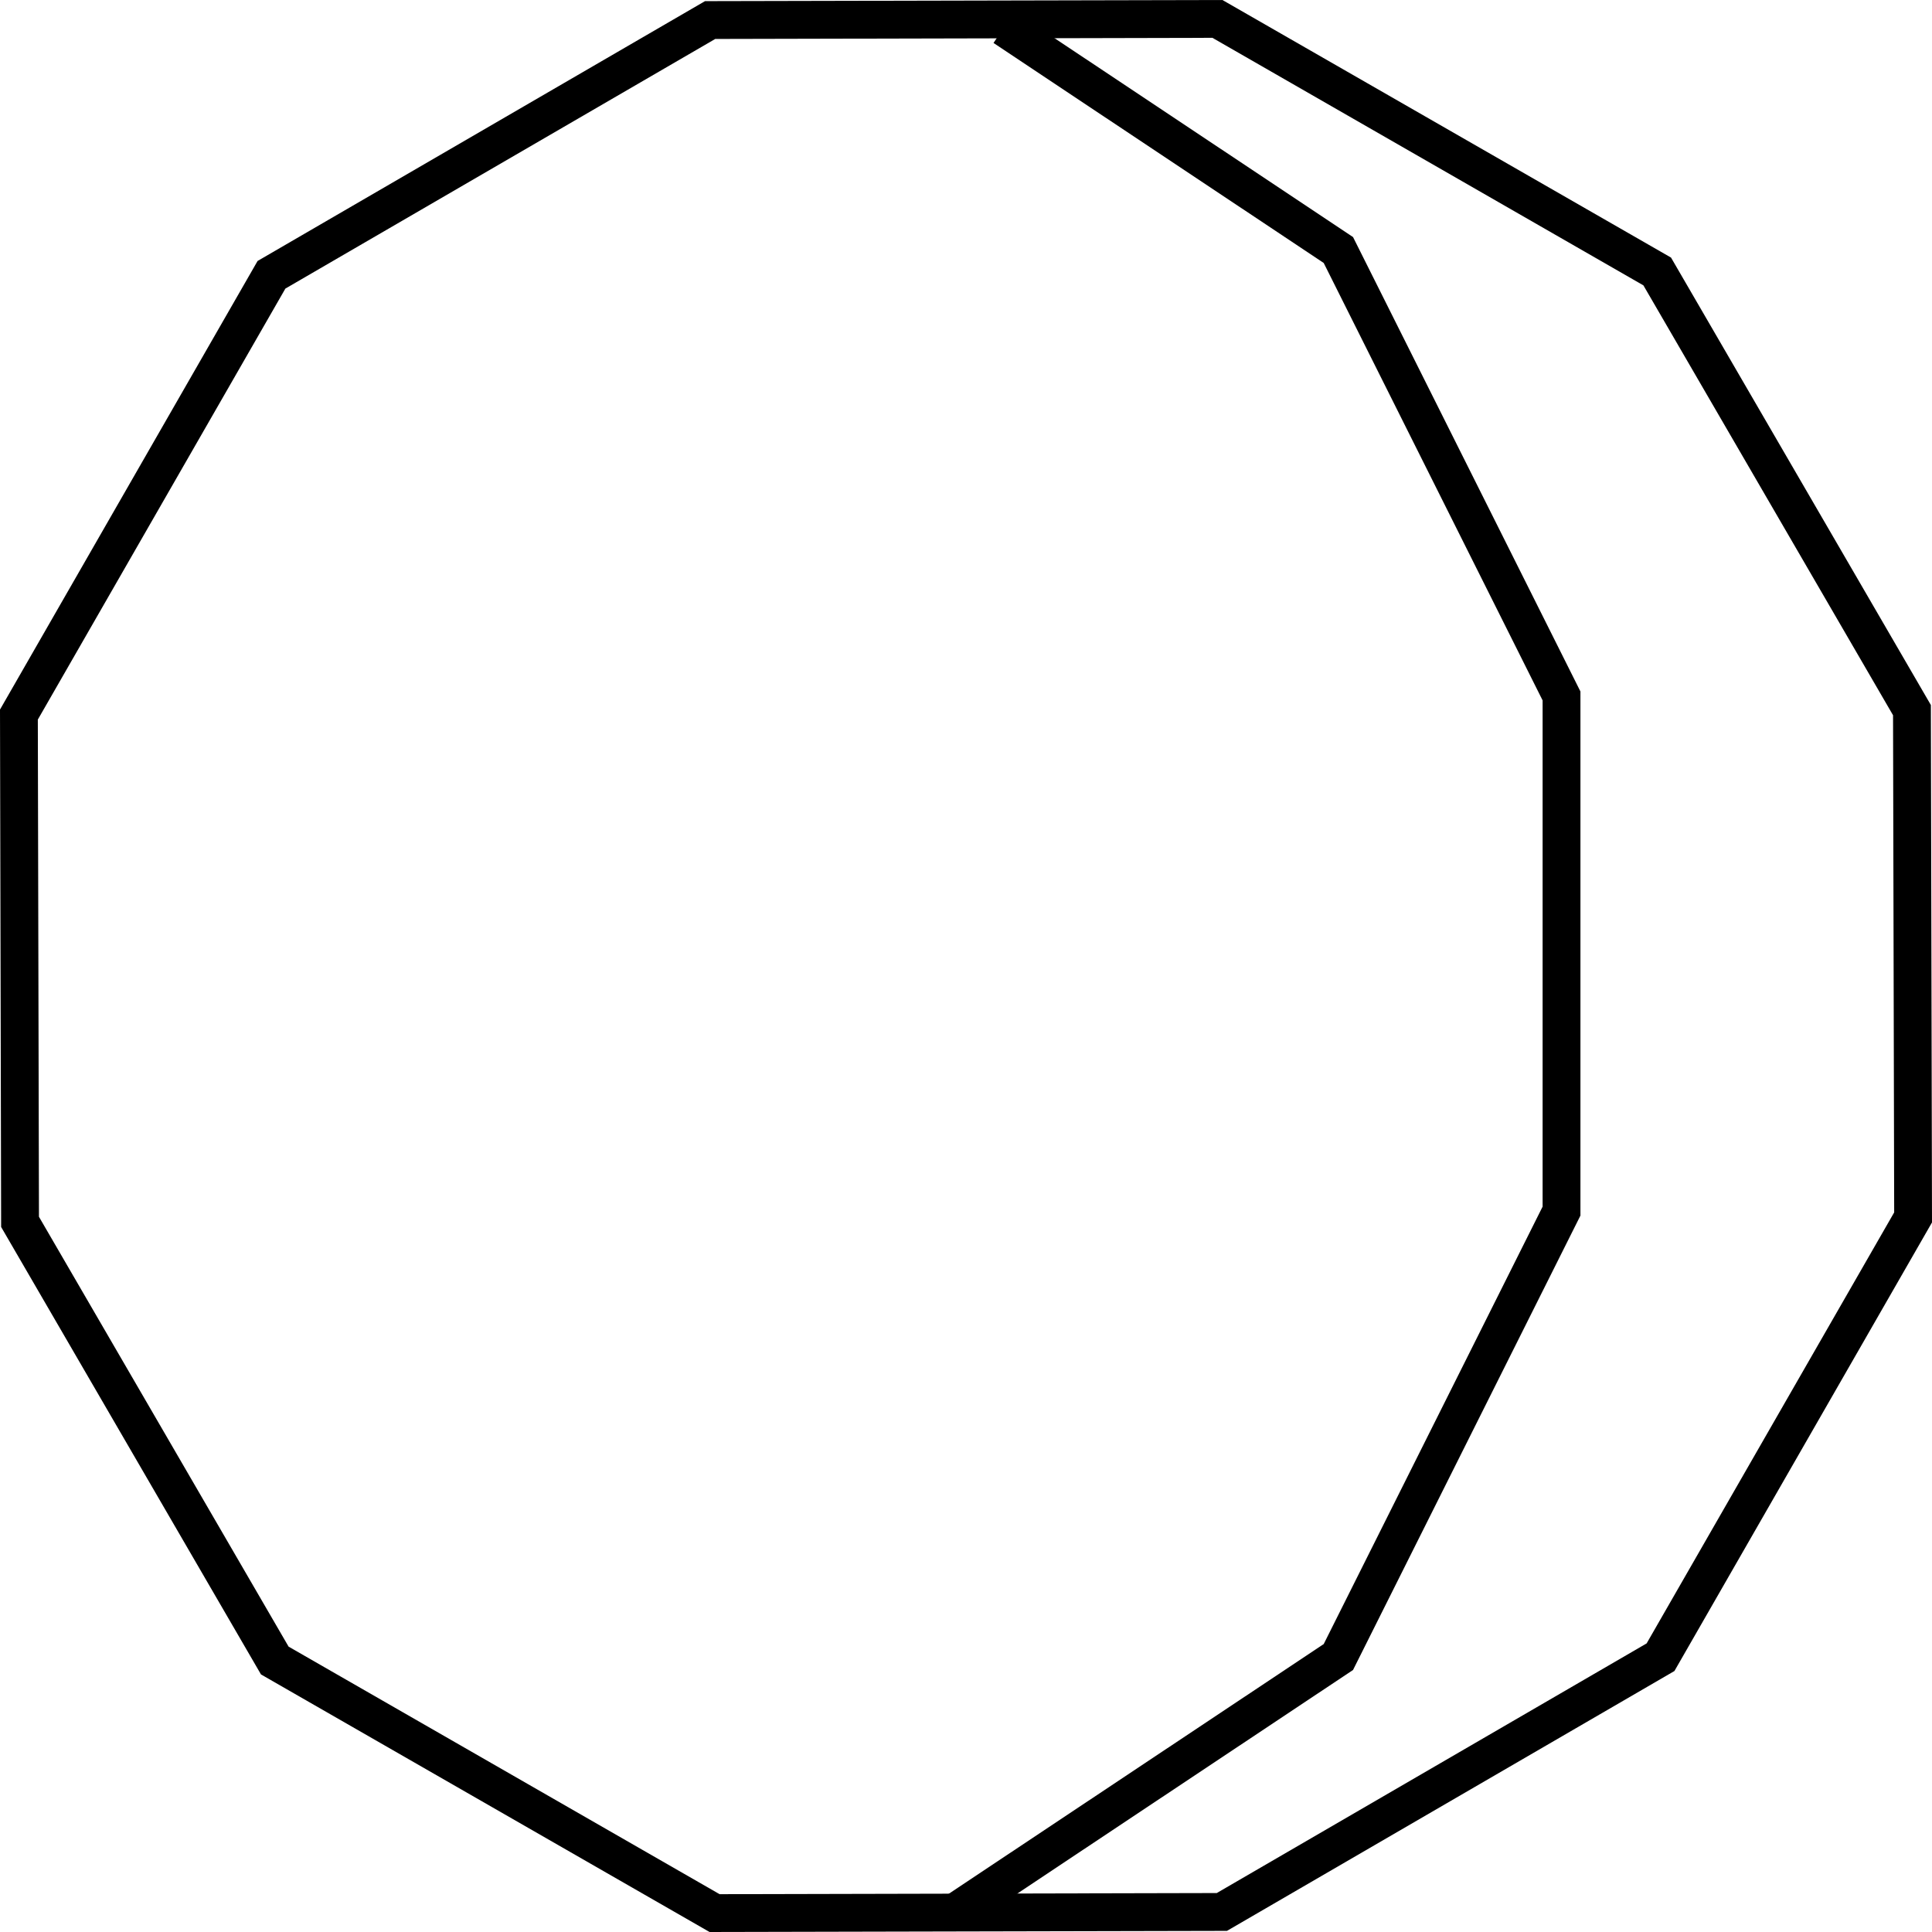 <svg xmlns="http://www.w3.org/2000/svg" viewBox="0 0 102.16 102.16"><defs><style>.cls-1{fill:none;stroke:#000;stroke-miterlimit:10;stroke-width:2px;}</style></defs><g id="Layer_2" data-name="Layer 2"><g id="Layer_2-2" data-name="Layer 2"><path d="M64.11,2,86.9,15.09l13.2,22.73.06,26.29L87.07,86.9,64.34,100.1l-26.29.06L15.26,87.07,2.06,64.34,2,38.05,15.09,15.26,37.82,2.06,64.11,2m.53-2L37.28.06,13.62,13.8,0,37.52.06,64.88,13.8,88.54l23.72,13.62,27.36-.06L88.54,88.36l13.62-23.72-.06-27.36L88.36,13.62,64.64,0Z"/><polyline class="cls-1" points="50.32 101.24 70.77 87.62 82.57 64.04 82.57 36.8 70.77 13.22 53.09 1.44"/></g></g></svg>